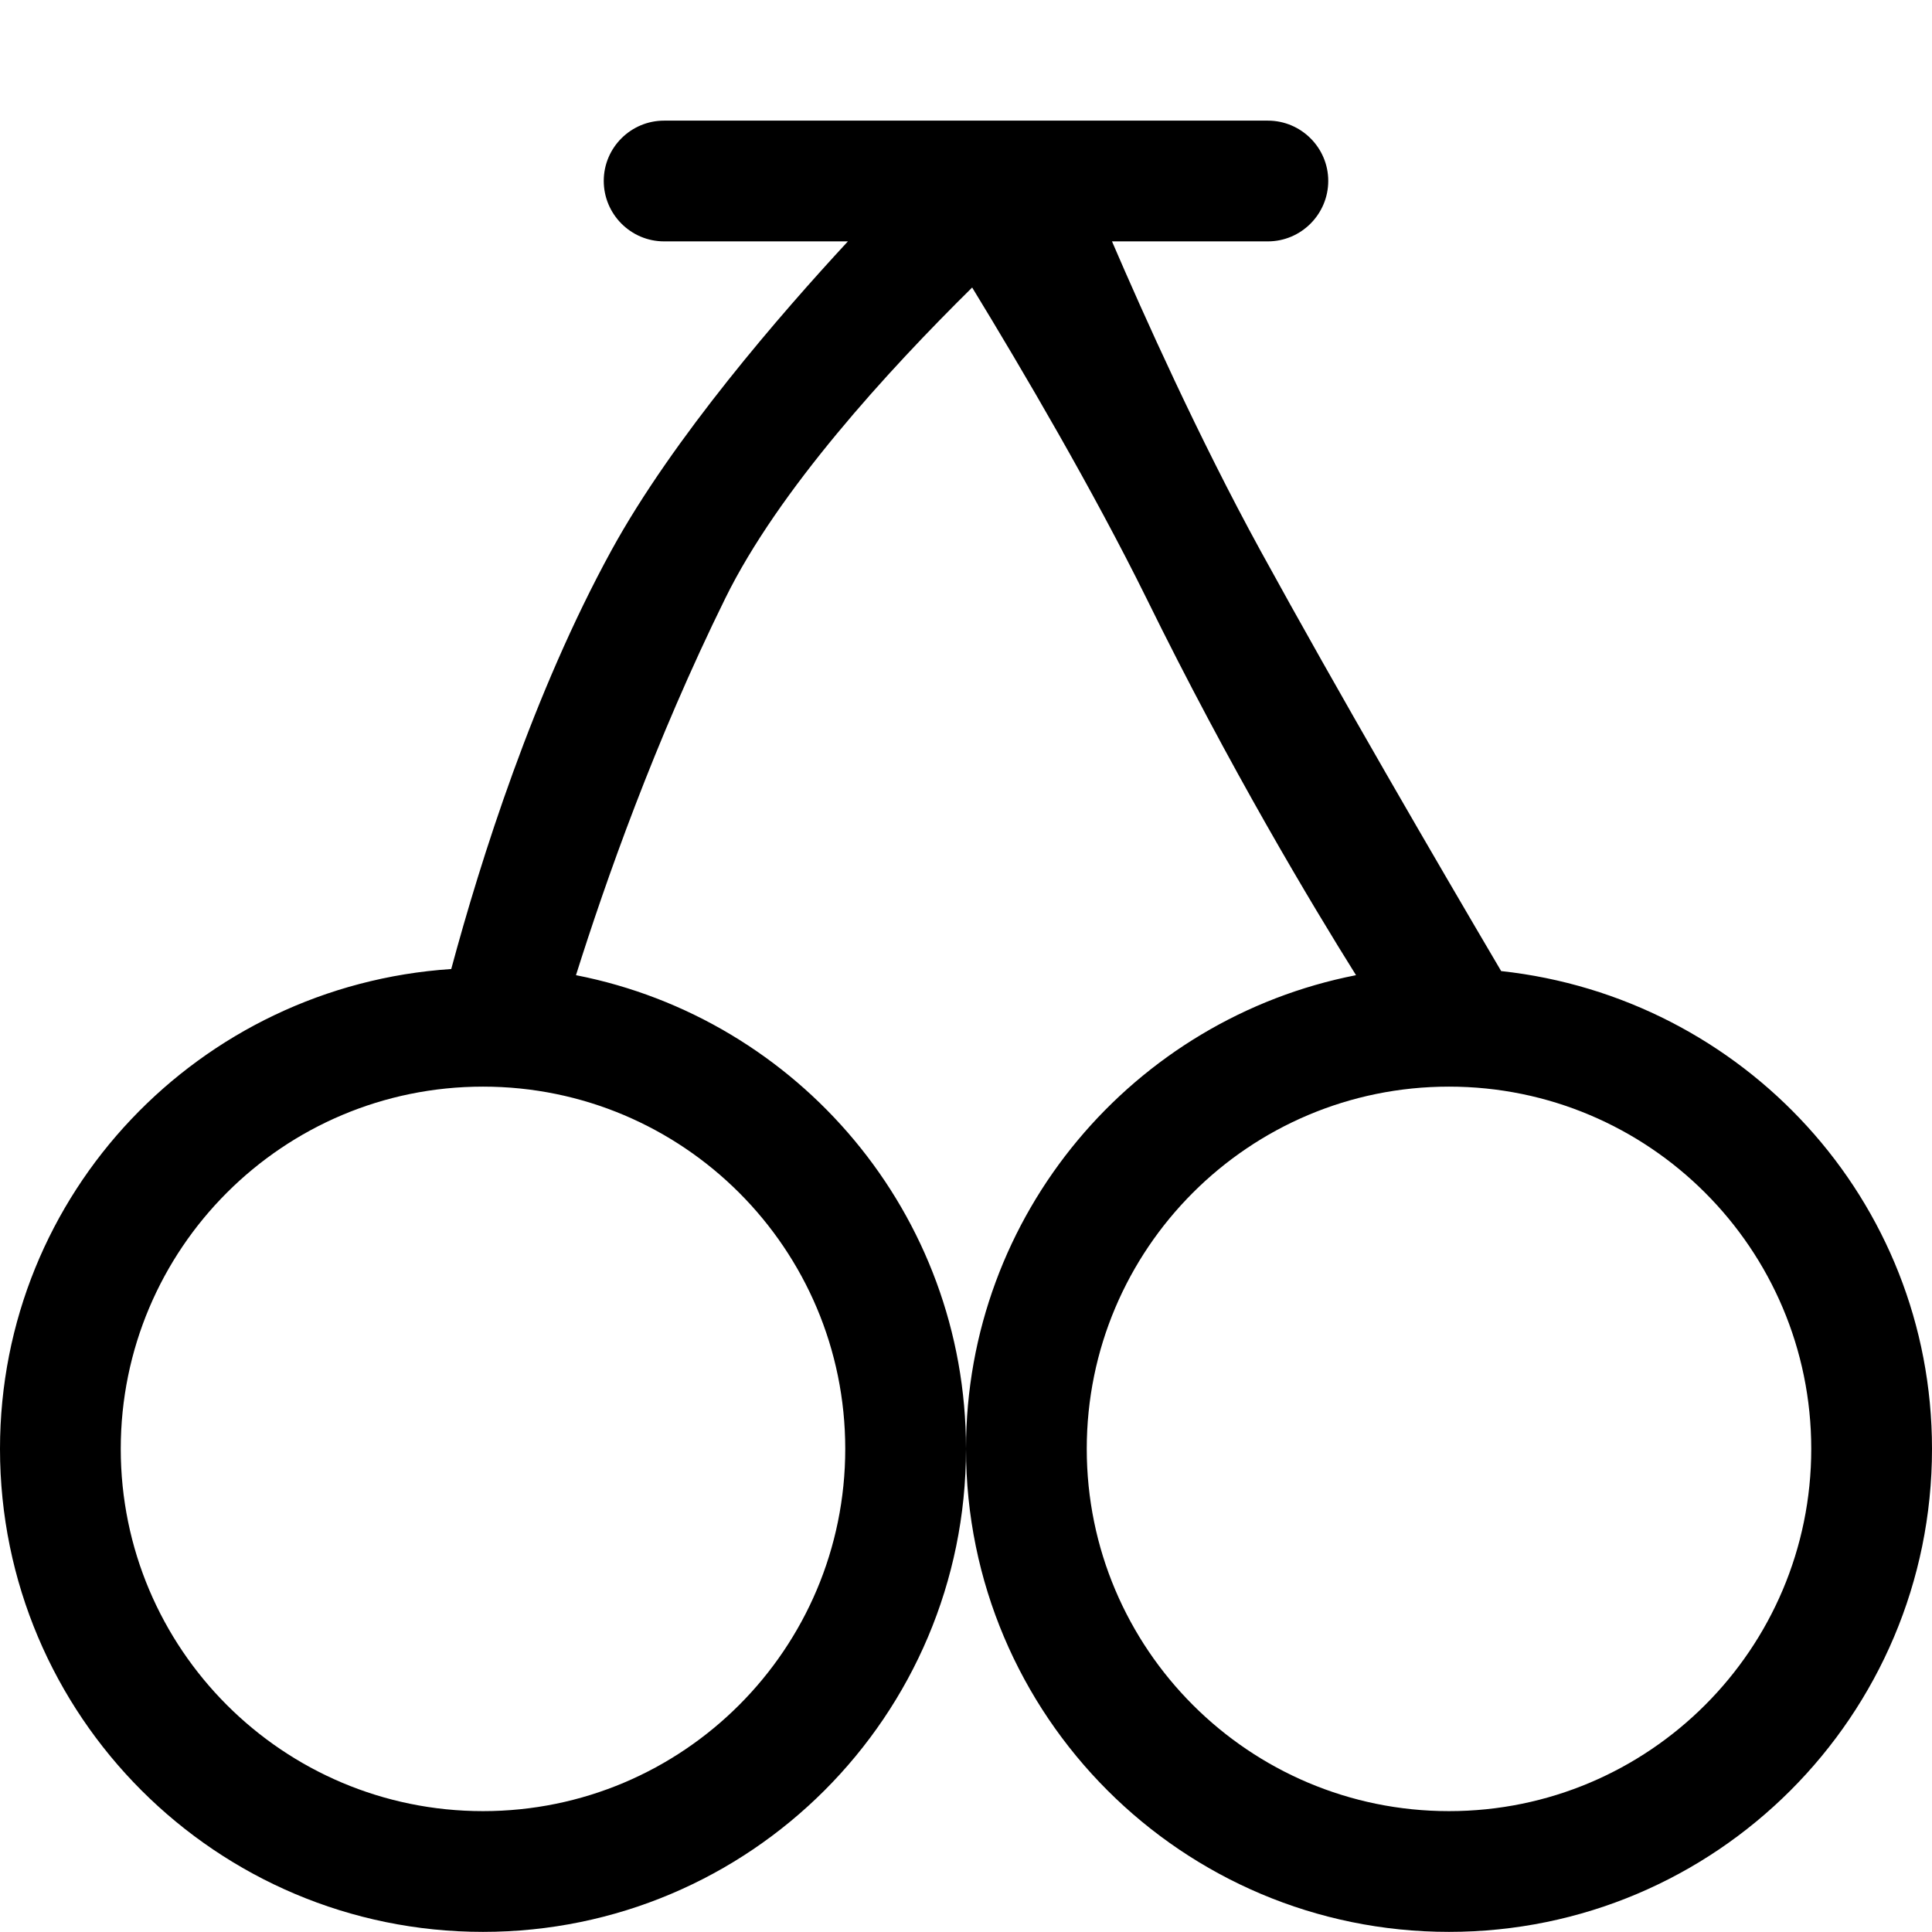 <?xml version="1.0" encoding="iso-8859-1"?>
<!-- Generator: Adobe Illustrator 16.0.0, SVG Export Plug-In . SVG Version: 6.00 Build 0)  -->
<!DOCTYPE svg PUBLIC "-//W3C//DTD SVG 1.1//EN" "http://www.w3.org/Graphics/SVG/1.1/DTD/svg11.dtd">
<svg version="1.1" xmlns="http://www.w3.org/2000/svg" xmlns:xlink="http://www.w3.org/1999/xlink" x="0px" y="0px" width="16px"
	 height="16px" viewBox="0 0 16 16" style="enable-background:new 0 0 16 16;" xml:space="preserve">
<g id="_x33_5-food_-_fruit_cherry" style="enable-background:new    ;">
	<path d="M12.432,8.042c-0.533-0.905-1.344-2.297-1.994-3.483c-0.512-0.935-0.973-1.965-1.229-2.56H10.5
		c0.275,0,0.5-0.225,0.5-0.501c0-0.275-0.225-0.499-0.5-0.499h-5C5.224,0.999,5,1.223,5,1.498c0,0.276,0.224,0.501,0.5,0.501h1.522
		c-0.551,0.595-1.447,1.625-1.959,2.56c-0.646,1.18-1.082,2.561-1.326,3.466C1.653,8.163,0,9.88,0,11.999c0,2.209,1.791,4,4,4
		s4-1.791,4-4c0-1.946-1.39-3.563-3.23-3.923c0.244-0.774,0.652-1.935,1.237-3.122C6.447,4.059,7.35,3.073,8.051,2.381
		c0.422,0.692,1.001,1.678,1.443,2.573c0.691,1.407,1.373,2.542,1.736,3.122C9.391,8.436,8,10.053,8,11.999c0,2.209,1.791,4,4,4
		s4-1.791,4-4C16,9.938,14.436,8.26,12.432,8.042z M7,11.999c0,1.656-1.343,3-3,3s-3-1.344-3-3c0-1.657,1.343-3,3-3
		S7,10.342,7,11.999z M12,14.999c-1.656,0-3-1.344-3-3c0-1.657,1.344-3,3-3s3,1.343,3,3C15,13.655,13.656,14.999,12,14.999z"/>
</g>
<g id="Layer_1">
</g>
</svg>
